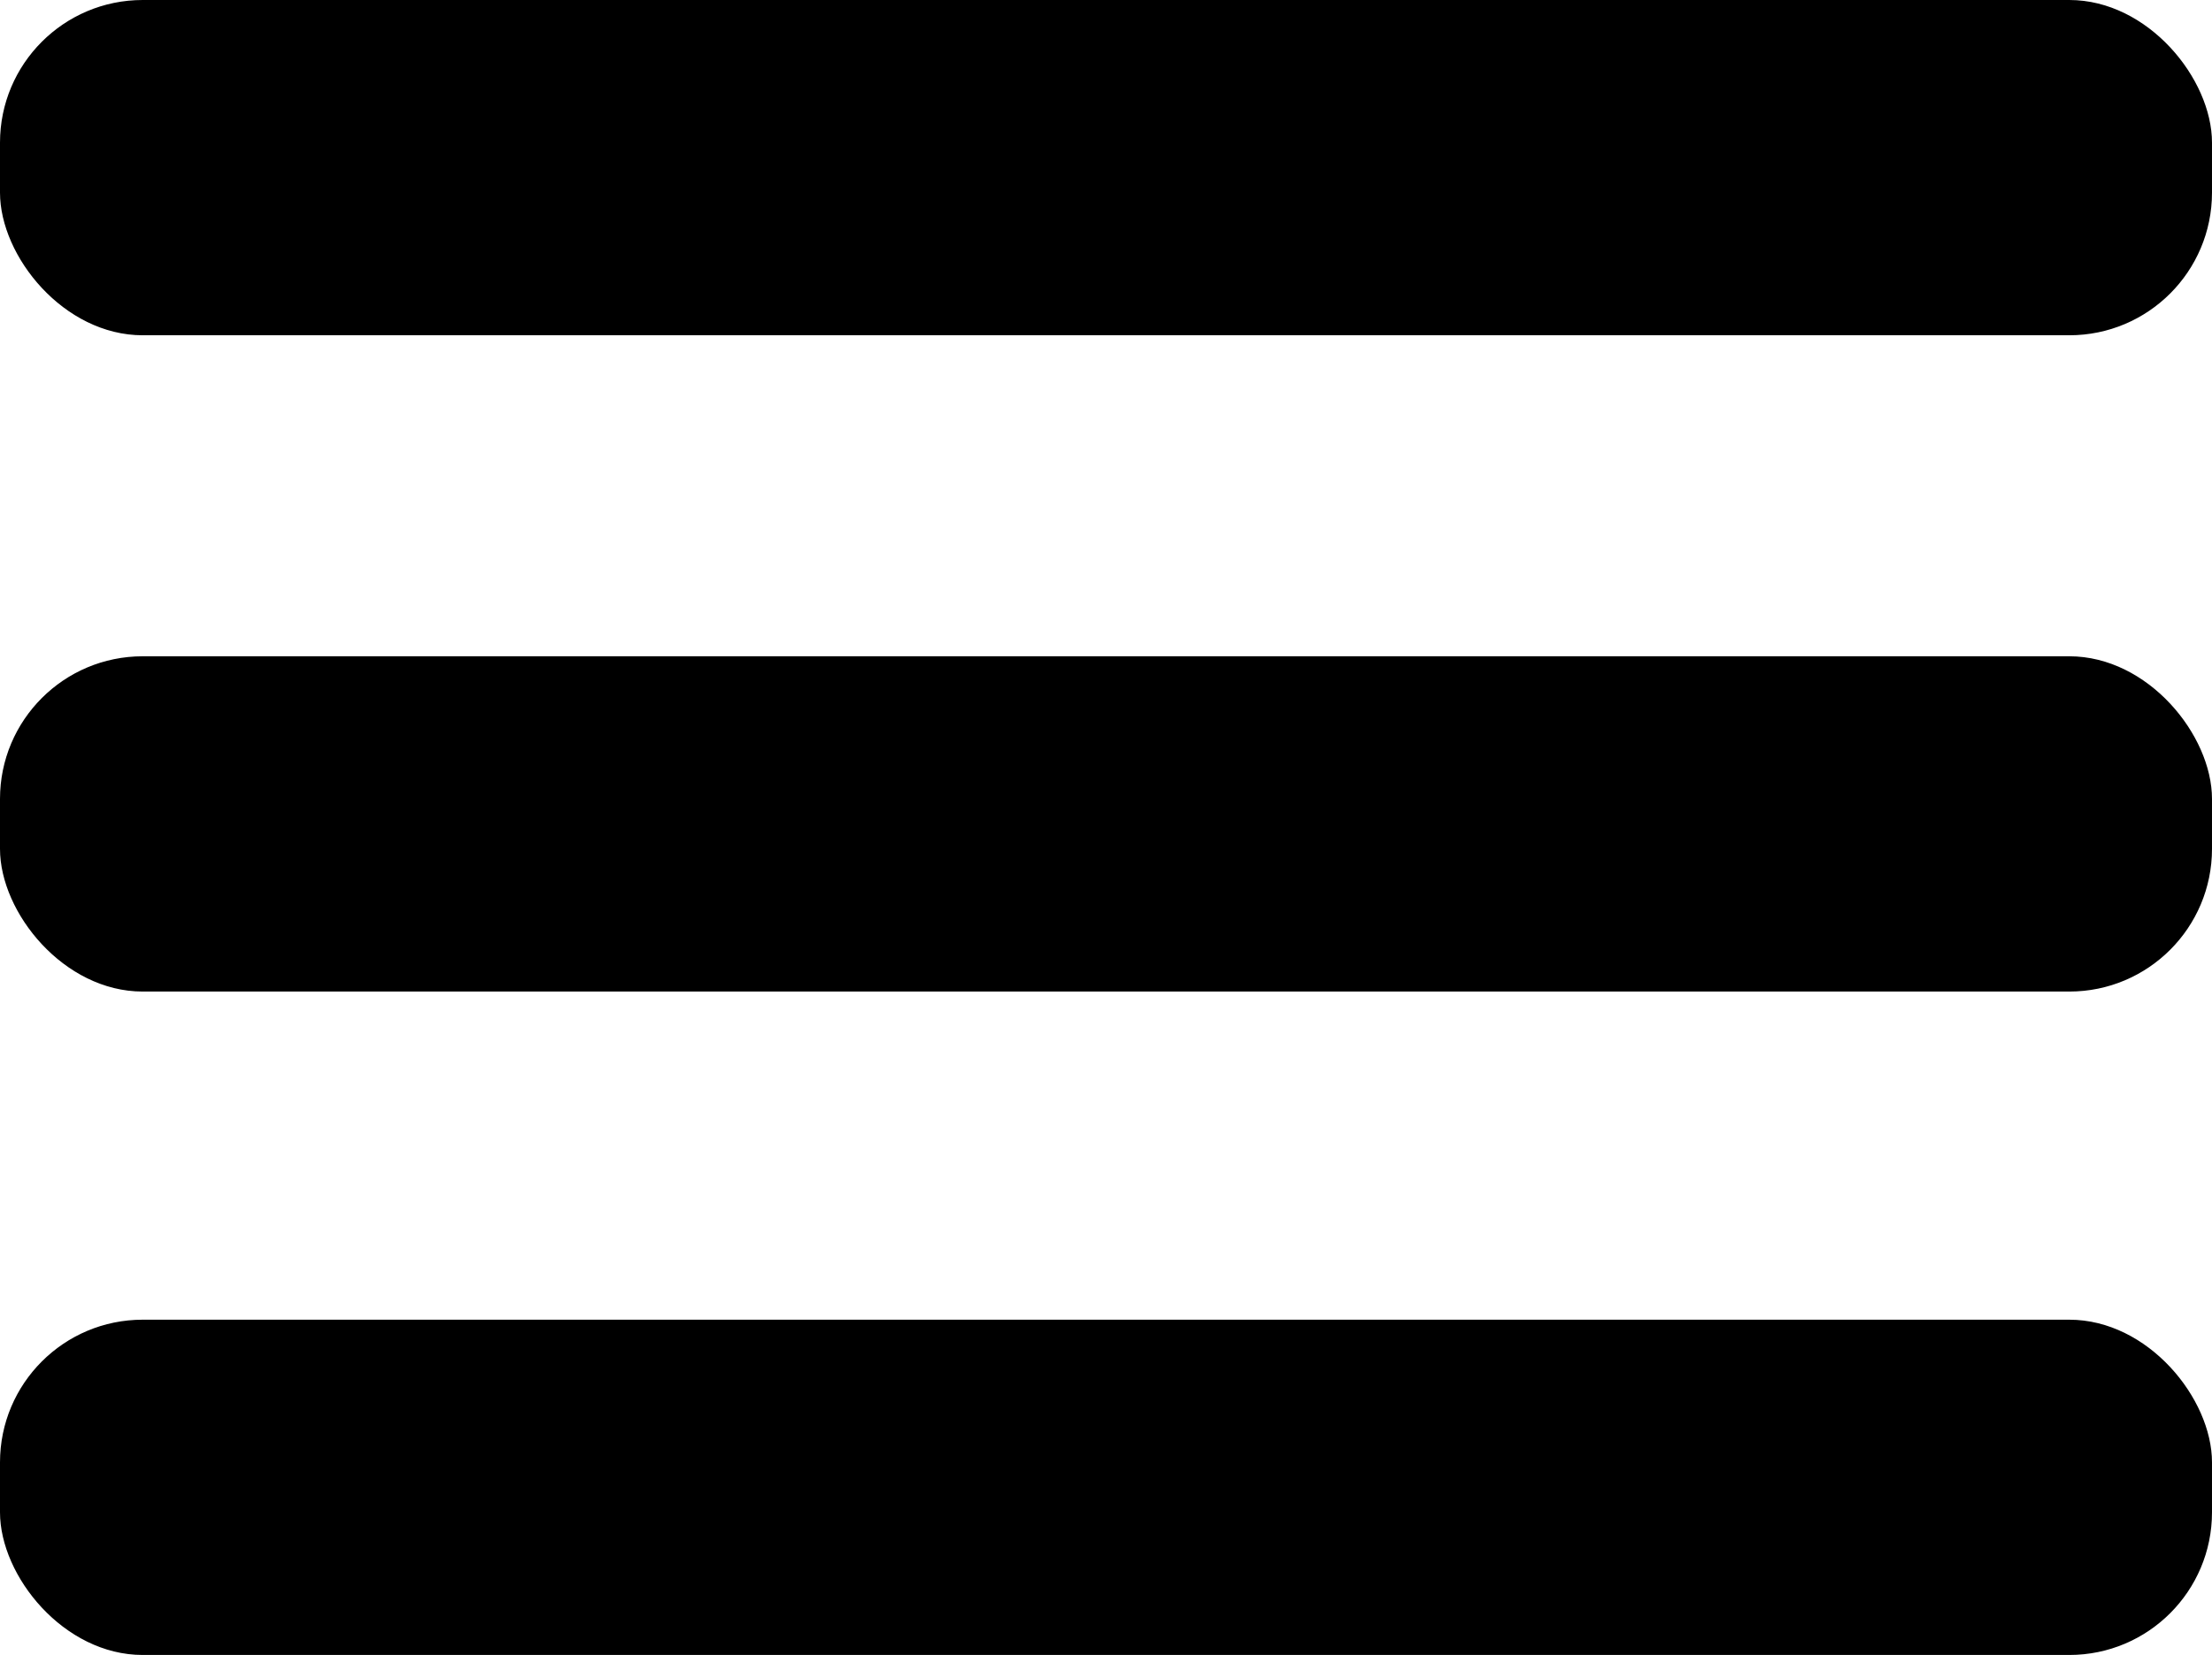 <?xml version="1.0" encoding="UTF-8"?><svg id="a" xmlns="http://www.w3.org/2000/svg" viewBox="0 0 3.1 2.32"><defs><style>.b{fill:#000000;}</style></defs><rect class="b" x="0" y="0" width="3.1" height=".47" rx=".2" ry=".2"/><rect class="b" x="0" y=".92" width="3.1" height=".47" rx=".2" ry=".2"/><rect class="b" x="0" y="1.85" width="3.1" height=".47" rx=".2" ry=".2"/></svg>